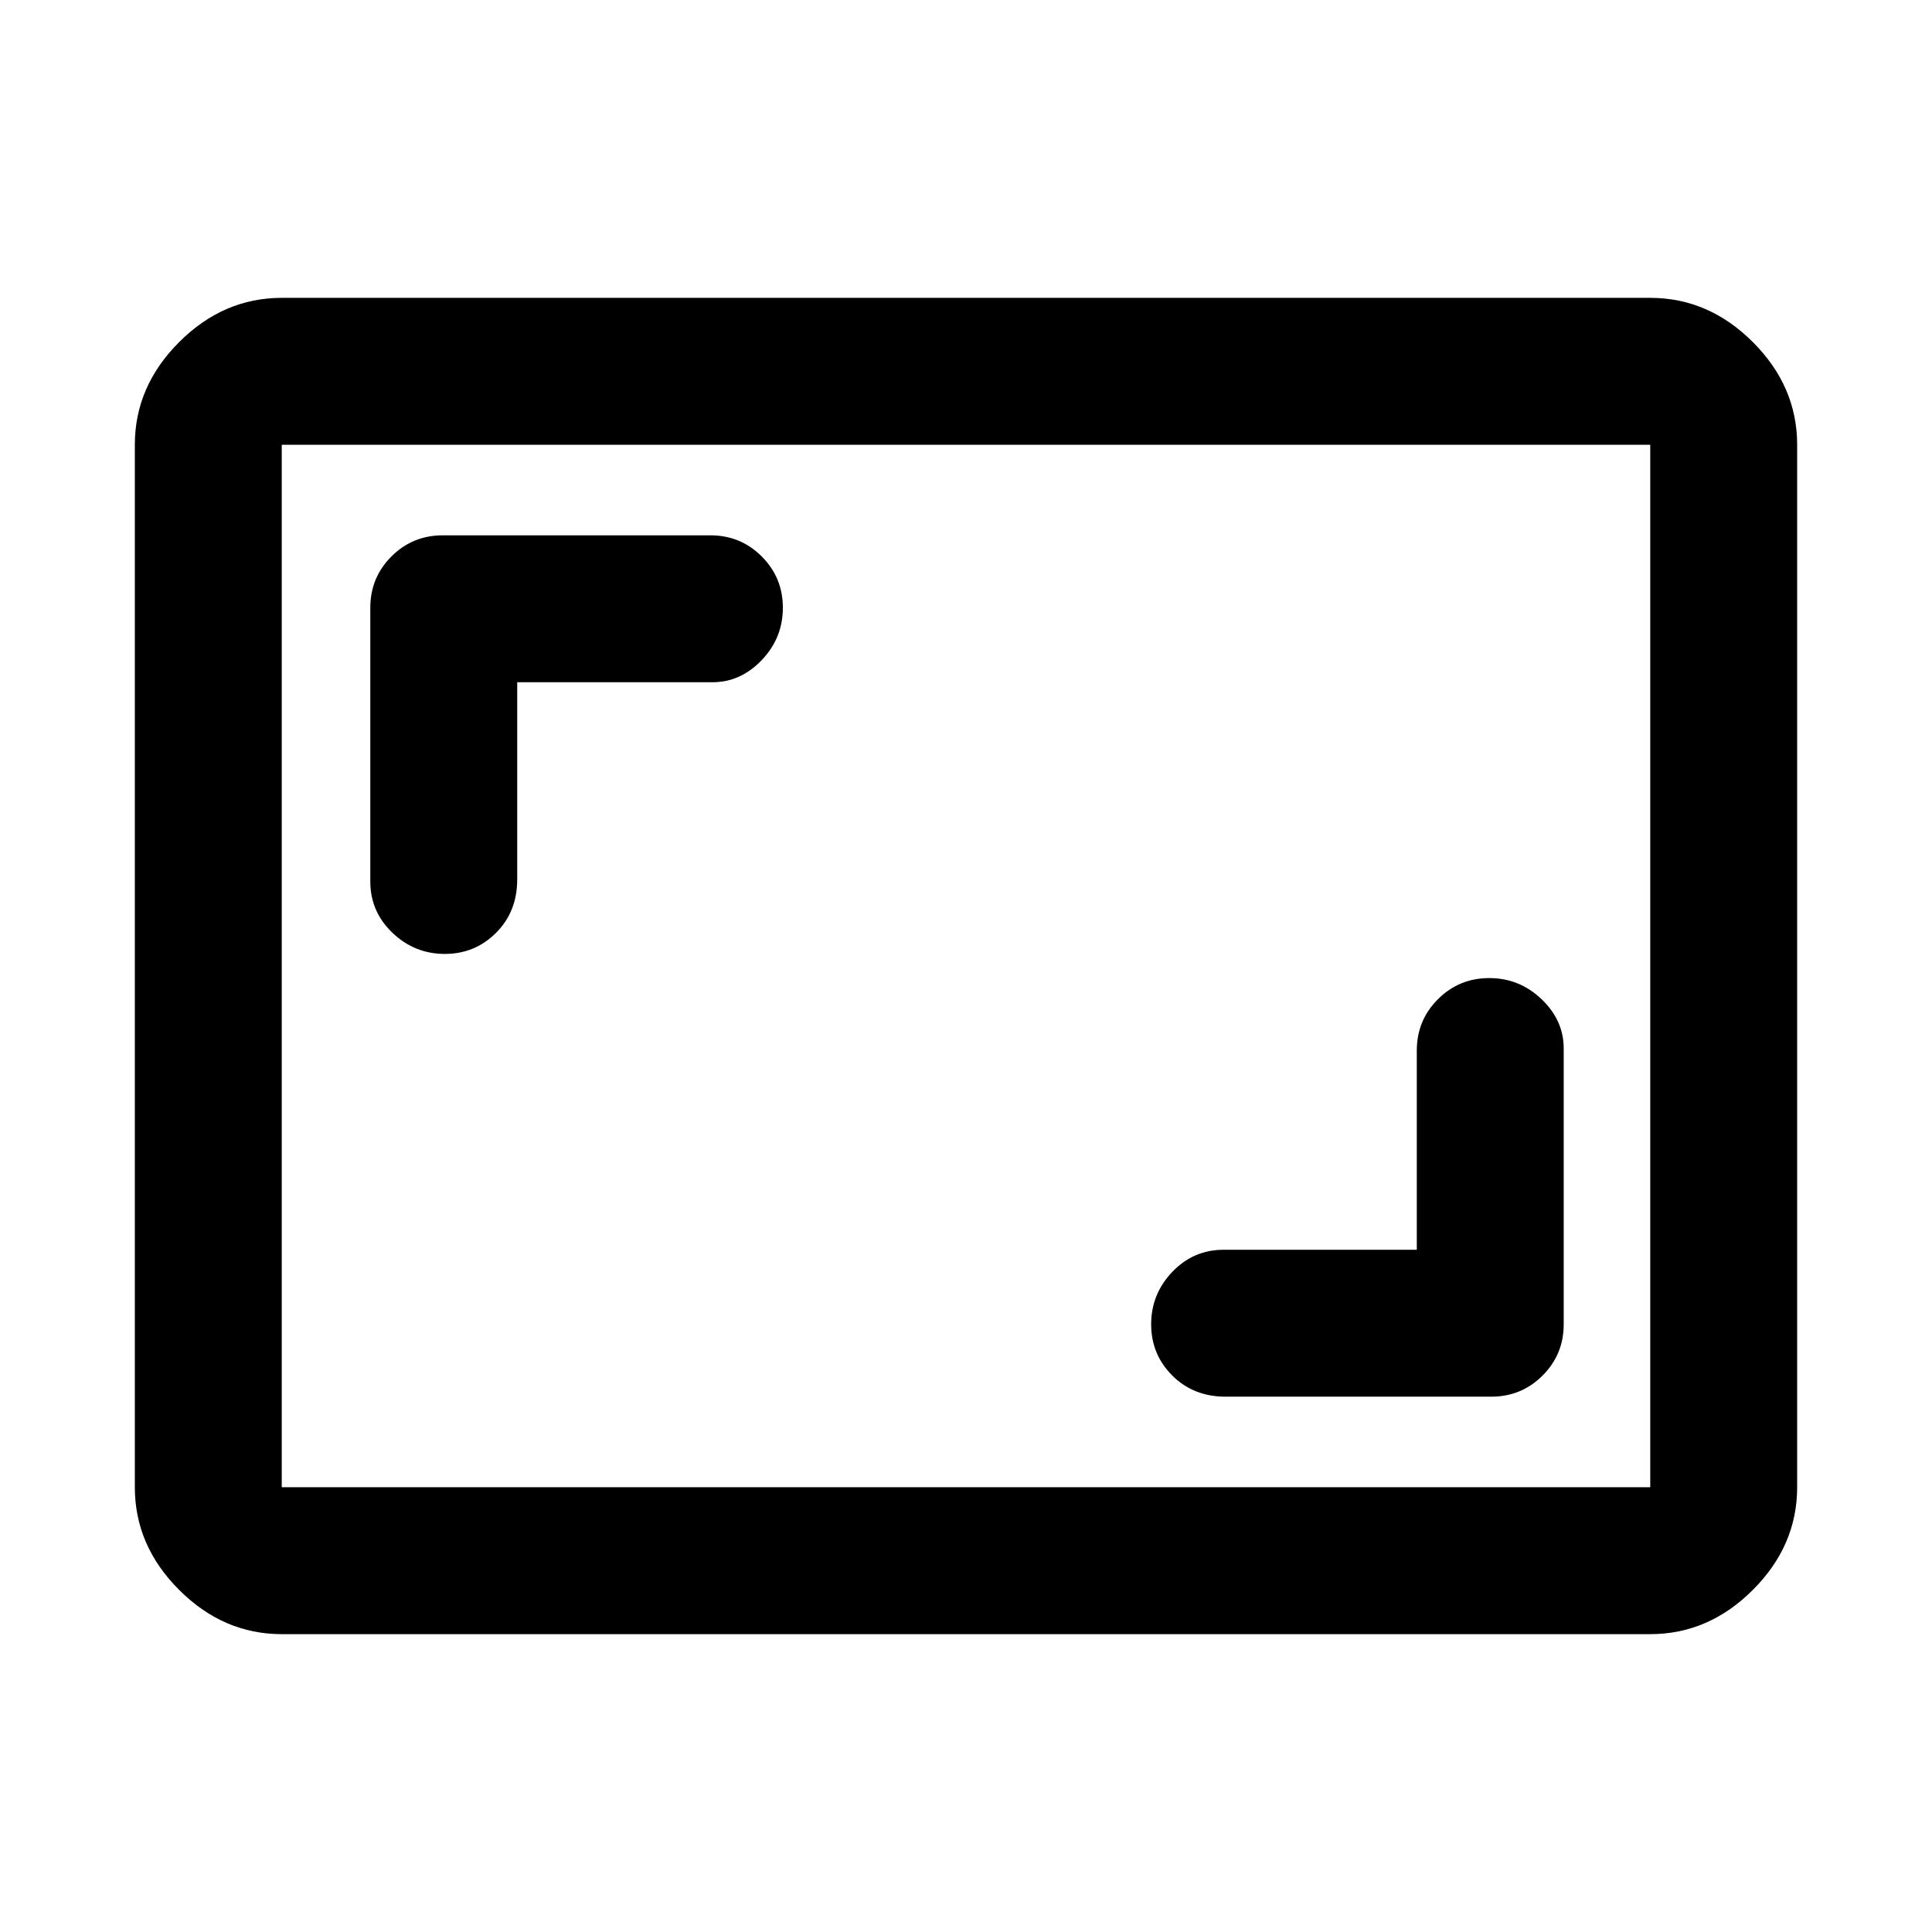 <svg xmlns="http://www.w3.org/2000/svg" height="48" width="48"><path d="M11.05 23.7q.75 0 1.275-.525.525-.525.525-1.325v-4.9h4.85q.7 0 1.225-.55.525-.55.525-1.3t-.525-1.275Q18.4 13.3 17.65 13.3H11q-.75 0-1.275.525Q9.2 14.35 9.2 15.1v6.8q0 .75.55 1.275.55.525 1.3.525Zm19.4 11h6.6q.75 0 1.275-.525.525-.525.525-1.275v-6.85q0-.7-.55-1.225-.55-.525-1.3-.525t-1.275.525q-.525.525-.525 1.275v4.95h-4.8q-.75 0-1.275.55-.525.55-.525 1.3t.525 1.275q.525.525 1.325.525ZM7 40.6q-1.45 0-2.55-1.1-1.1-1.1-1.1-2.55v-25.9q0-1.45 1.1-2.55Q5.55 7.4 7 7.4h34q1.45 0 2.55 1.1 1.1 1.1 1.1 2.55v25.9q0 1.45-1.1 2.55-1.1 1.1-2.55 1.1Zm0-3.65v-25.9 25.9Zm0 0h34v-25.9H7v25.9Z"/></svg>